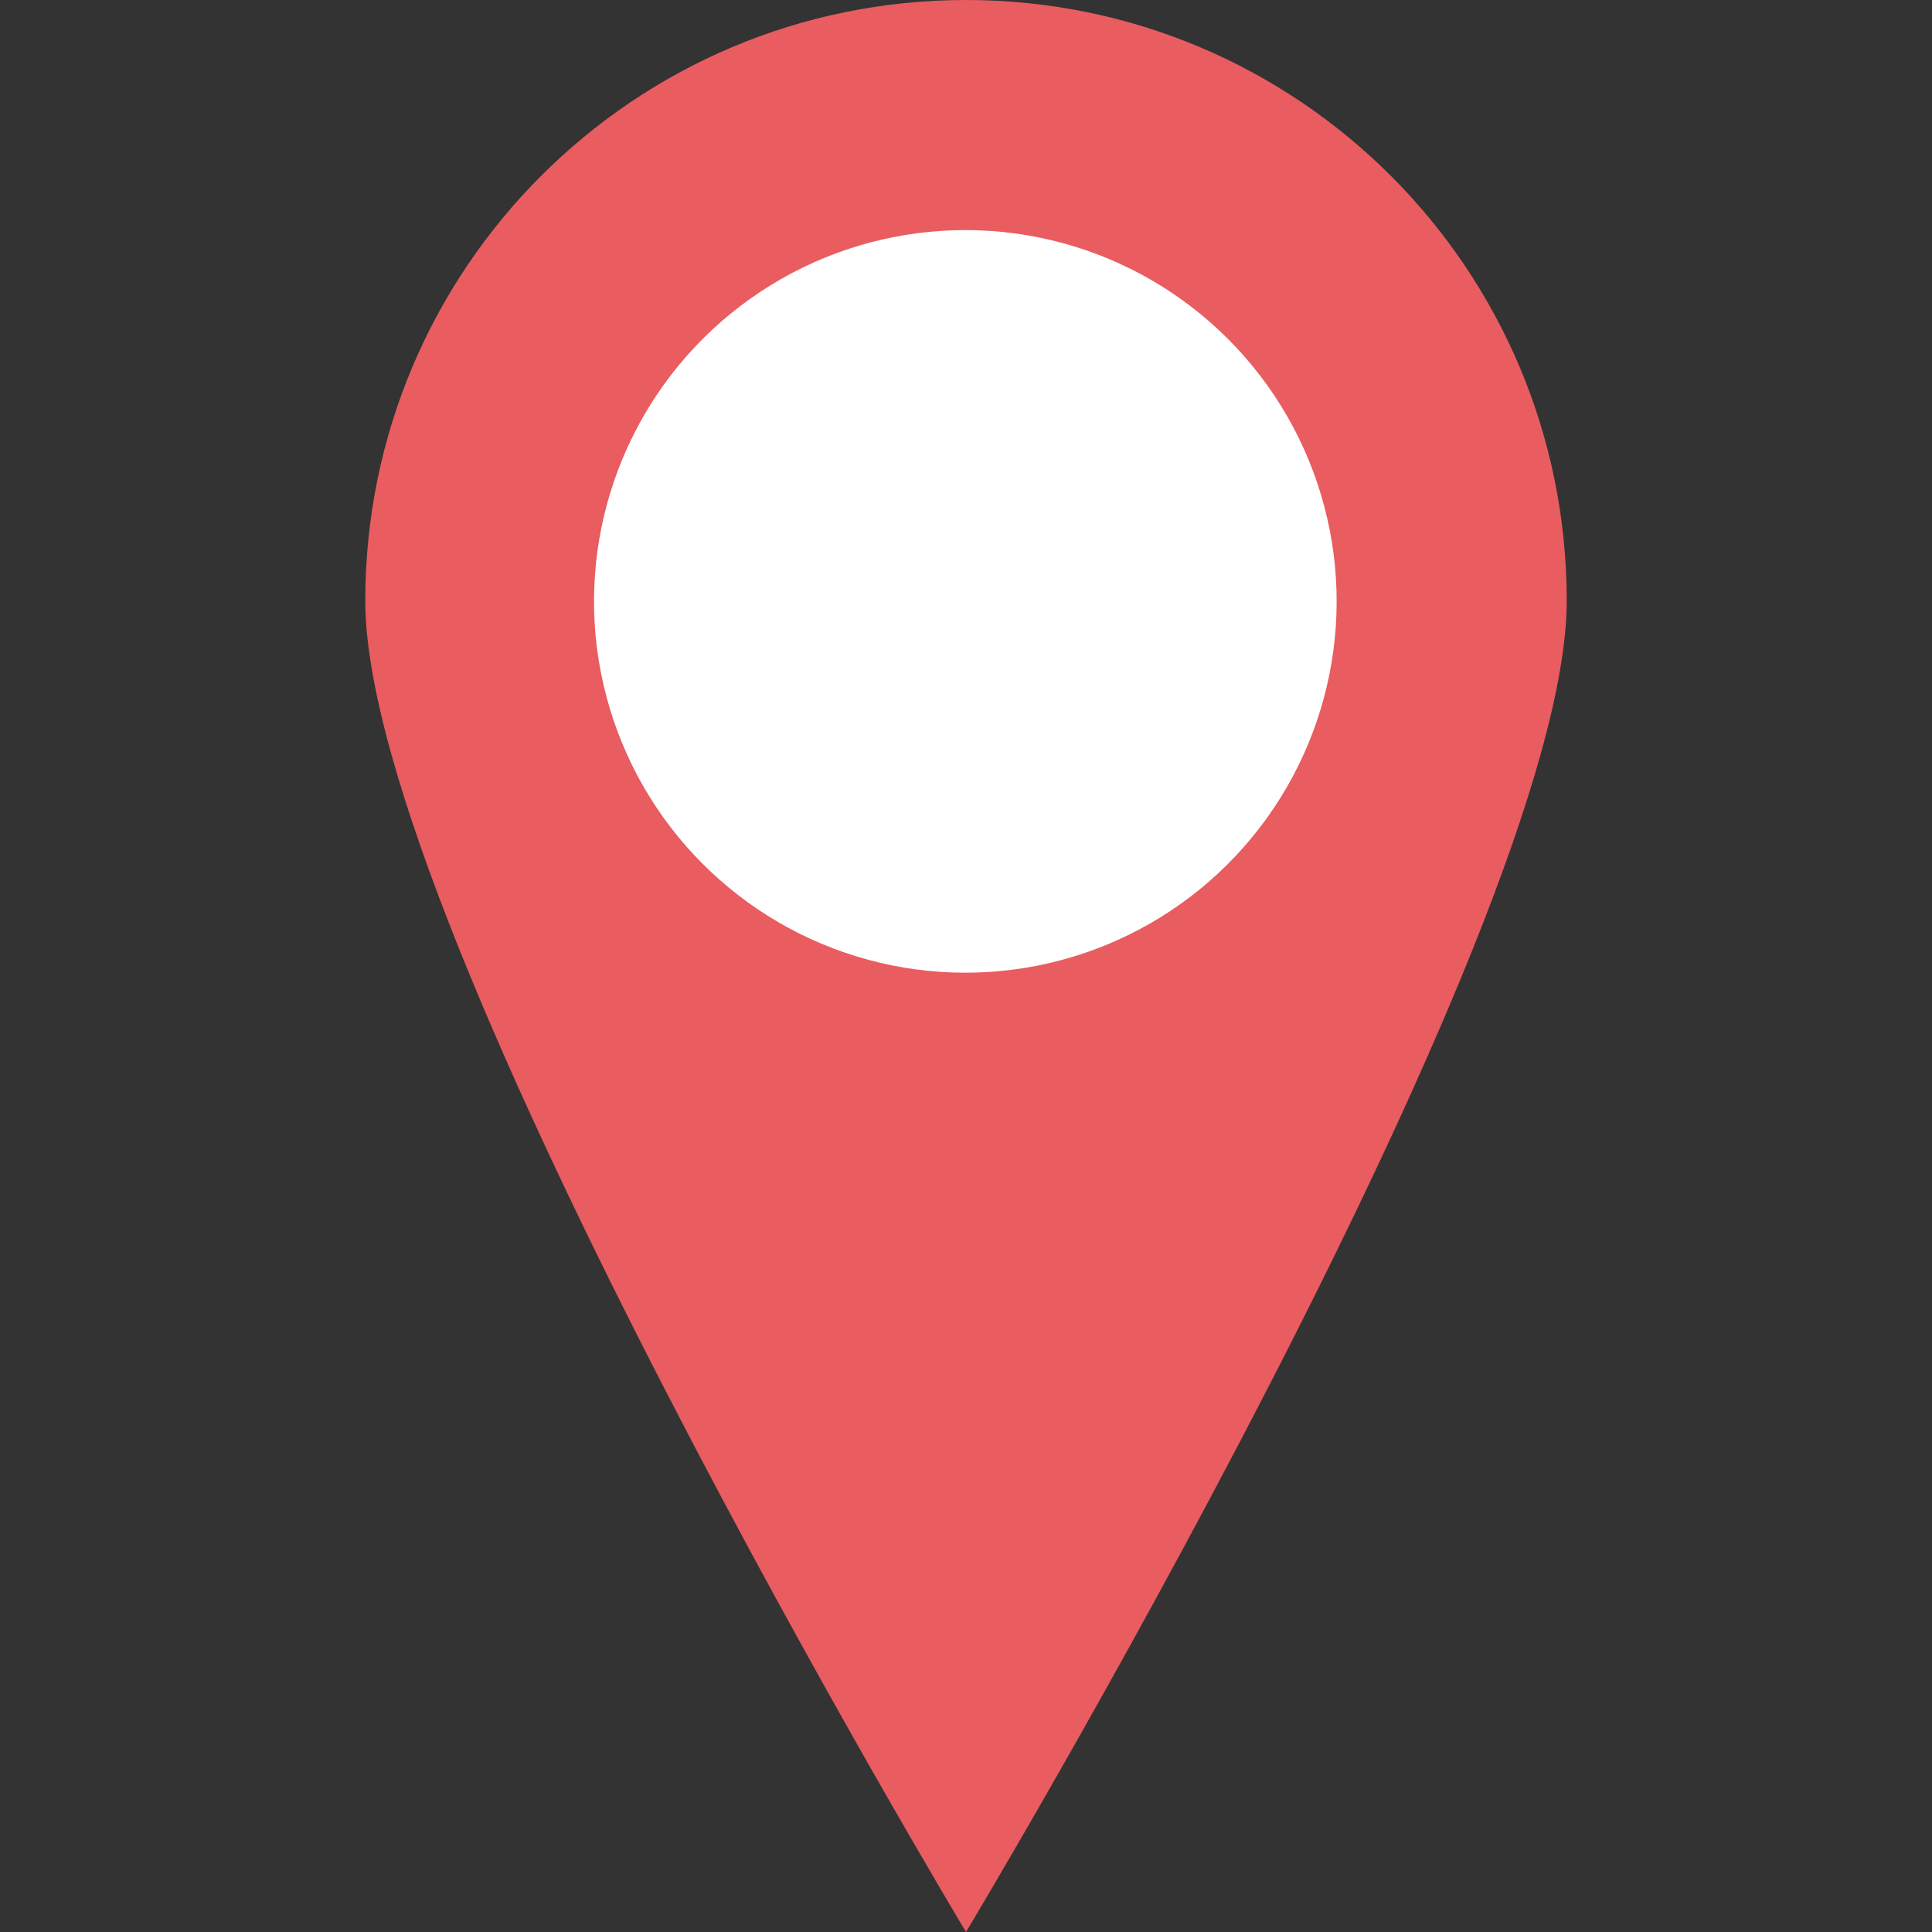 <svg xmlns="http://www.w3.org/2000/svg" id="map-pin" enable-background="new 0 0 64 64" viewBox="0 0 64 64">
  <rect x="0" y="0" width="64" height="64" fill="#333333" stroke="none"/>
  <path fill="#e95c60" d="M51.9,19.9C51.9,30.9,32,64,32,64S12.1,30.9,12.1,19.9S21,0,32,0S51.9,8.9,51.9,19.9z"></path>
  <circle cx="32" cy="19.9" r="12.3" fill="#fff" transform="rotate(-76.714 32.003 19.925)"></circle>
</svg>
